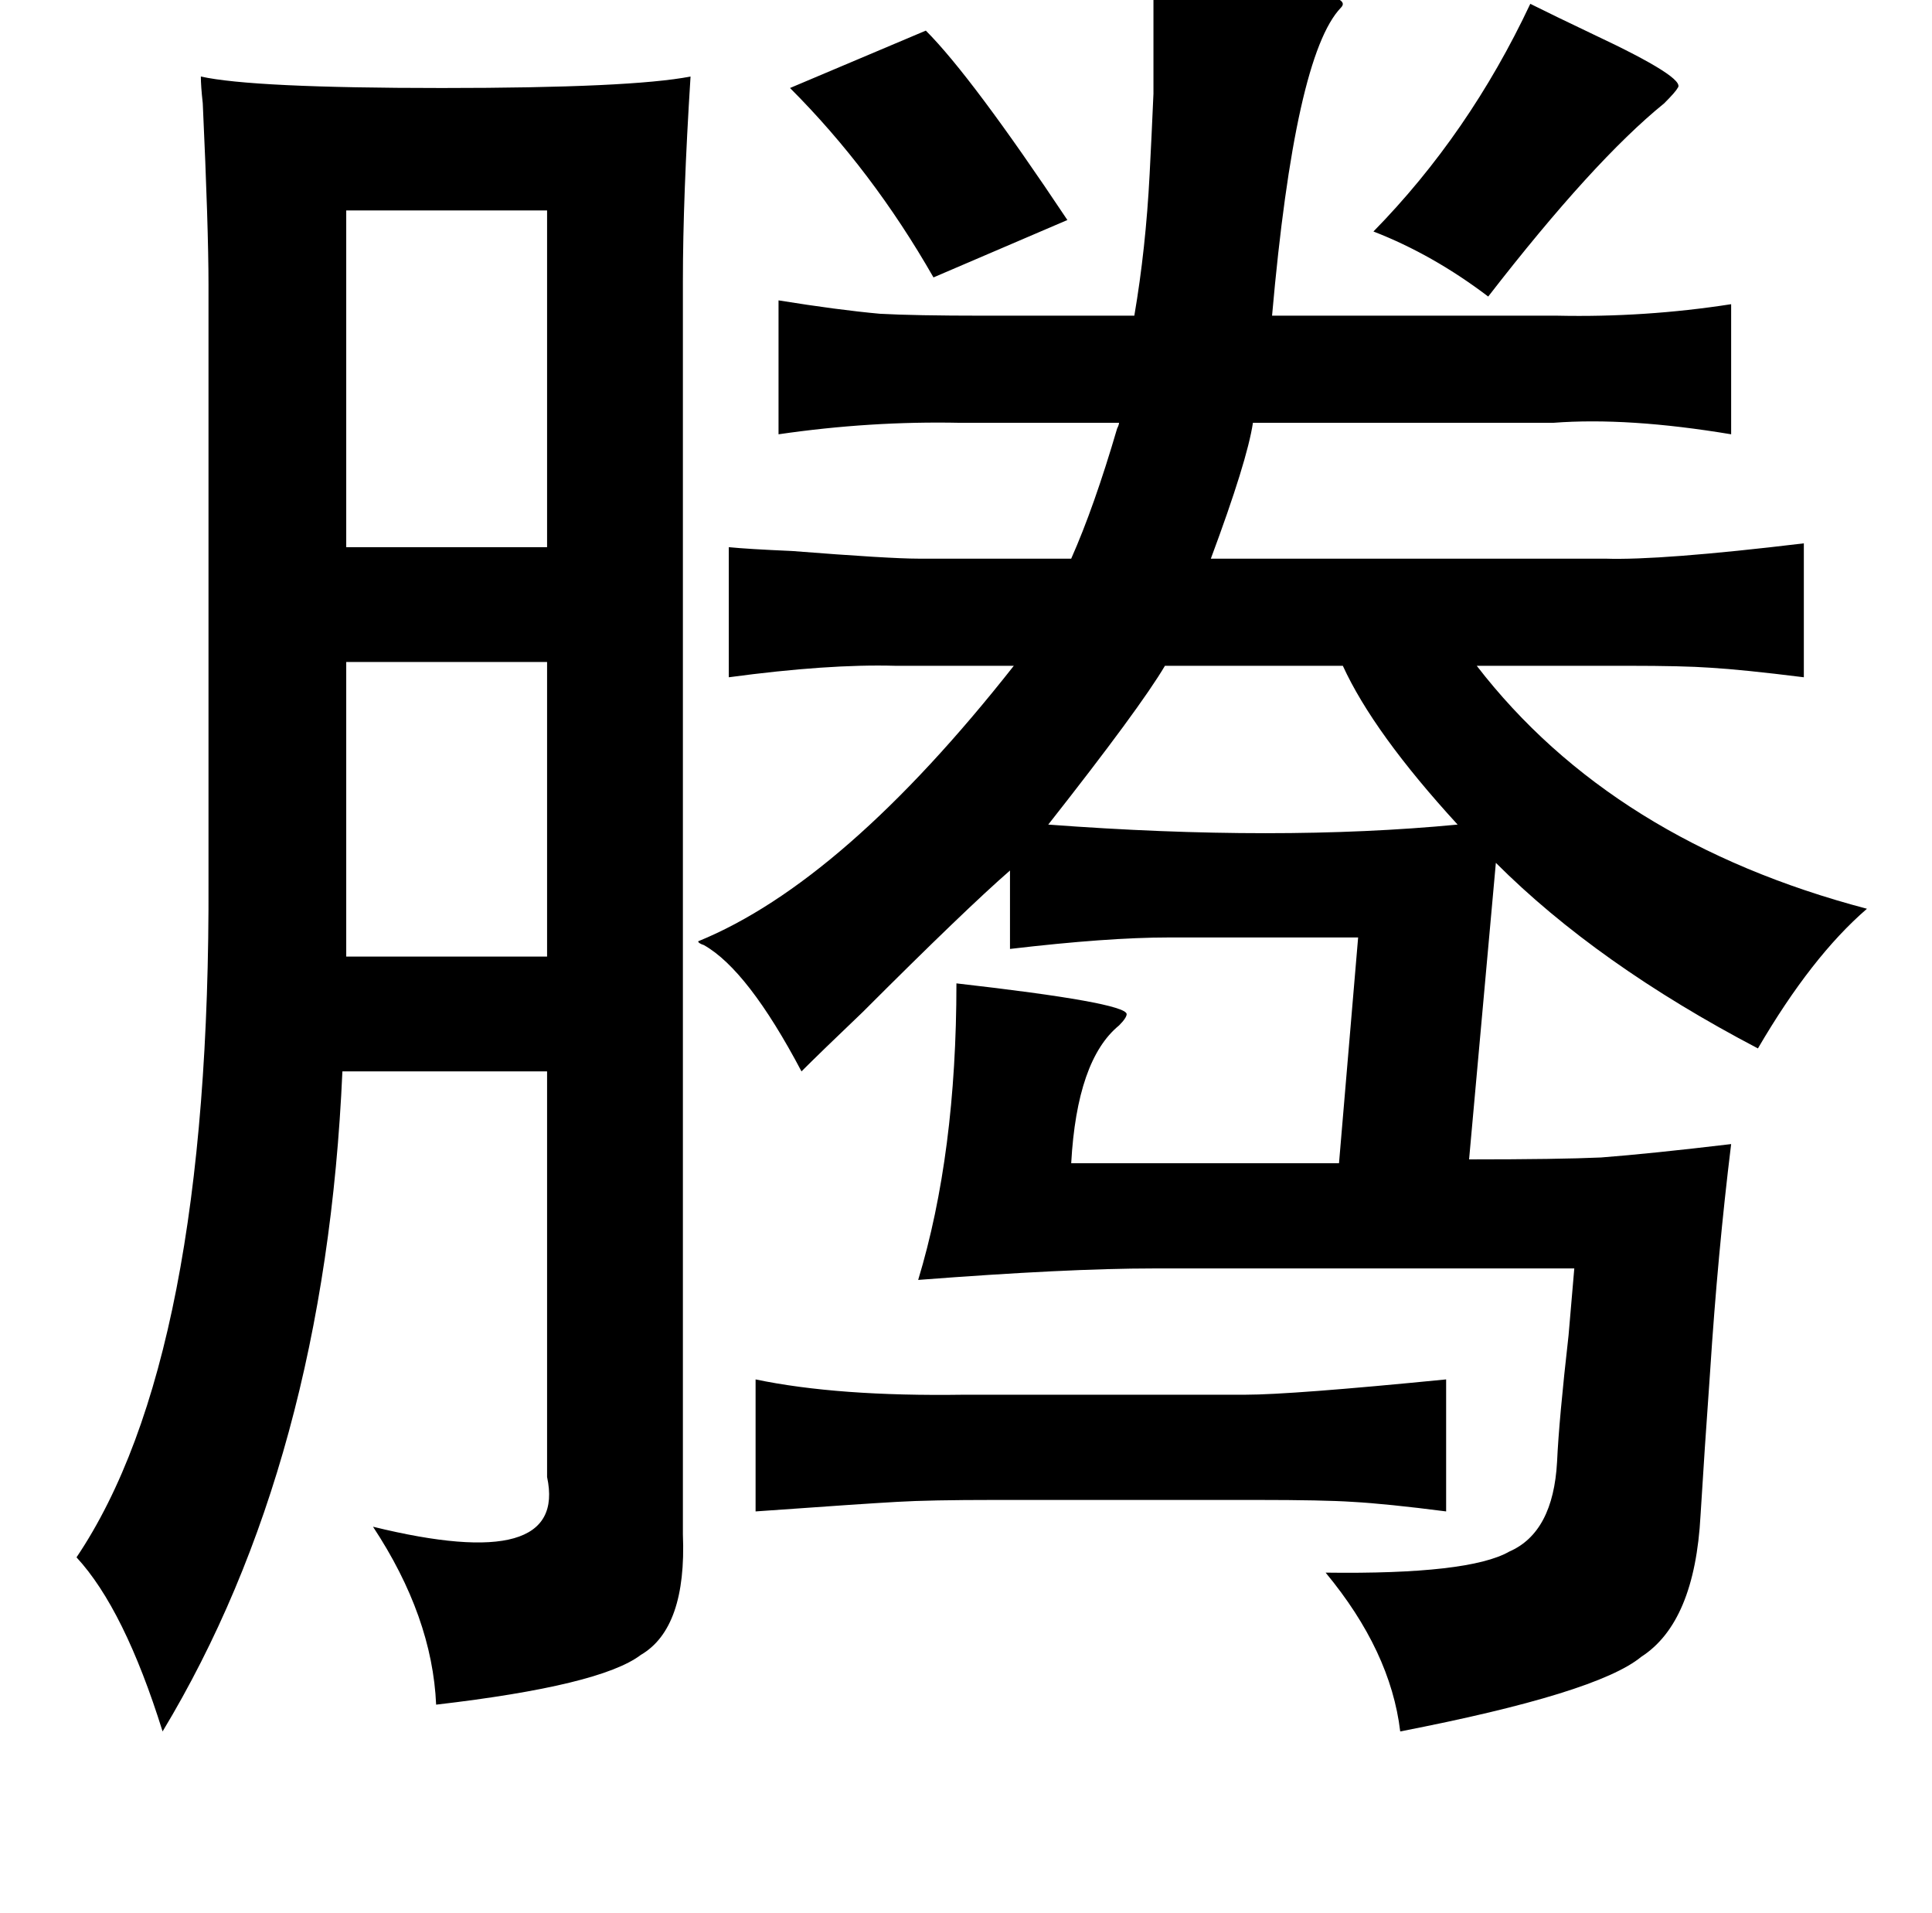 <?xml version="1.0" standalone="no"?>
<!DOCTYPE svg PUBLIC "-//W3C//DTD SVG 1.1//EN" "http://www.w3.org/Graphics/SVG/1.1/DTD/svg11.dtd" >
<svg xmlns="http://www.w3.org/2000/svg" xmlns:xlink="http://www.w3.org/1999/xlink" version="1.1" viewBox="-10 0 1010 1000">
   <path fill="currentColor"
d="M593 -10q98 3 99 12q0 1 -1 2q-24 25 -36 161h149q46 1 91 -6v68q-54 -9 -93 -6h-157q-3 20 -22 71h206q29 1 104 -8v70q-32 -4 -49 -5q-14 -1 -43 -1h-79q71 92 204 127q-29 25 -57 73q-84 -44 -137 -97l-14 155q47 0 69 -1q26 -2 68 -7q-7 57 -11 119q-3 42 -5 75
q-3 56 -31 74q-23 19 -126 39q-5 -42 -39 -83q75 1 96 -11q23 -10 25 -47q1 -22 6 -66q2 -23 3 -35h-220q-45 0 -123 6q20 -66 20 -155q88 10 89 16q0 2 -4 6q-22 18 -25 72h140l10 -118h-99q-32 0 -83 6v-41q-23 20 -77 74q-22 21 -32 31q-28 -53 -51 -66q-3 -1 -3 -2
q76 -31 165 -144h-50h-12q-35 -1 -87 6v-68q10 1 33 2q51 4 66 4h80q12 -27 24 -68q1 -2 1 -3h-71h-12q-47 -1 -95 6v-70q31 5 53 7q18 1 54 1h79q6 -35 8 -74q1 -19 2 -42v-59zM790 2q12 6 33 16q49 23 44 28q-1 2 -7 8q-37 30 -92 101q-29 -22 -60 -34q50 -51 82 -119z
M474 16q24 24 74 99l-70 30q-32 -56 -75 -99zM276 110h-105v176h105v-176zM276 346h-105v154h105v-154zM692 348h-93q-13 22 -61 83q120 9 214 0q-44 -48 -60 -83zM746 721v69q-31 -4 -49 -5q-15 -1 -50 -1h-137q-34 0 -51 1q-18 1 -74 5v-69q43 9 109 8h16h131q24 0 105 -8
zM347 802q2 49 -22 63q-21 16 -107 26q-2 -46 -33 -93q102 25 91 -26v-212h-107q-9 204 -94 345q-20 -64 -45 -91q70 -104 69 -354v-15v-296q0 -30 -3 -95q-1 -9 -1 -14q27 6 126 6t130 -6q-4 63 -4 107v655z" />
</svg>
